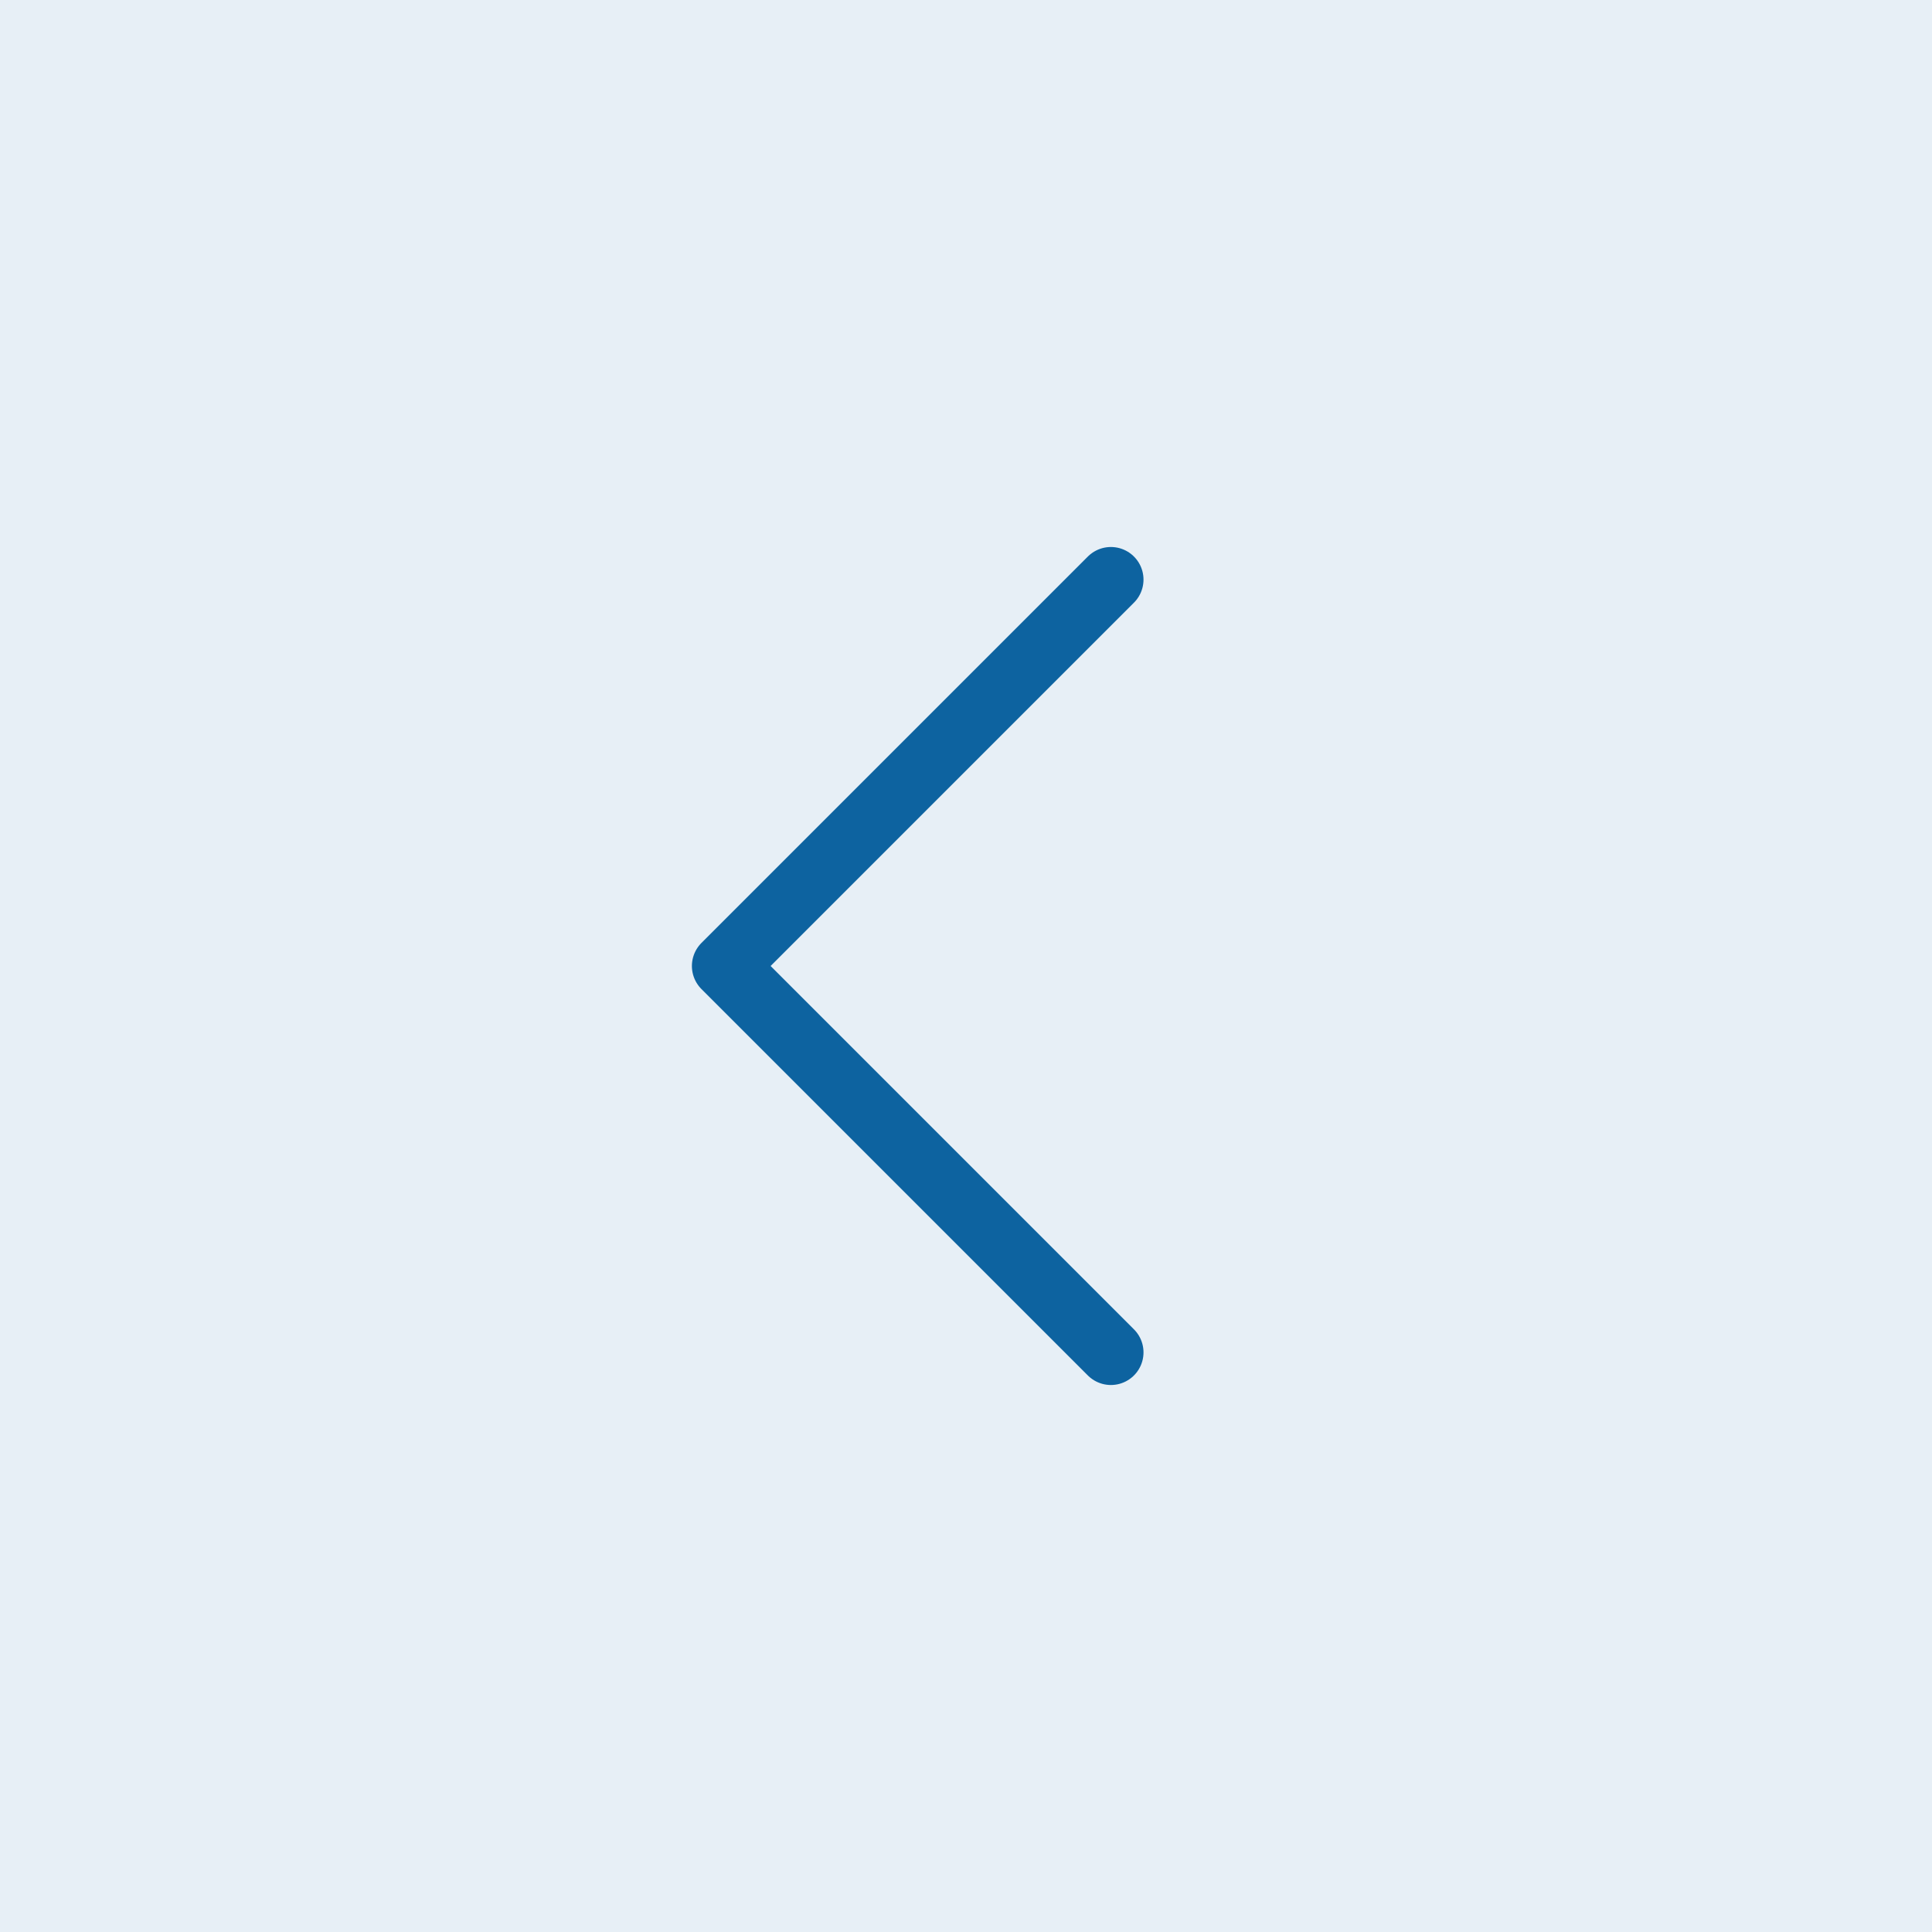 <svg width="40" height="40" viewBox="0 0 40 40" fill="none" xmlns="http://www.w3.org/2000/svg">
<rect opacity="0.1" width="40" height="40" transform="matrix(-1 0 0 1 40 0)" fill="#0D63A0"/>
<path d="M23 12L15 20L23 28" stroke="#0D63A0" stroke-width="1.35" stroke-linecap="round" stroke-linejoin="round"/>
</svg>
